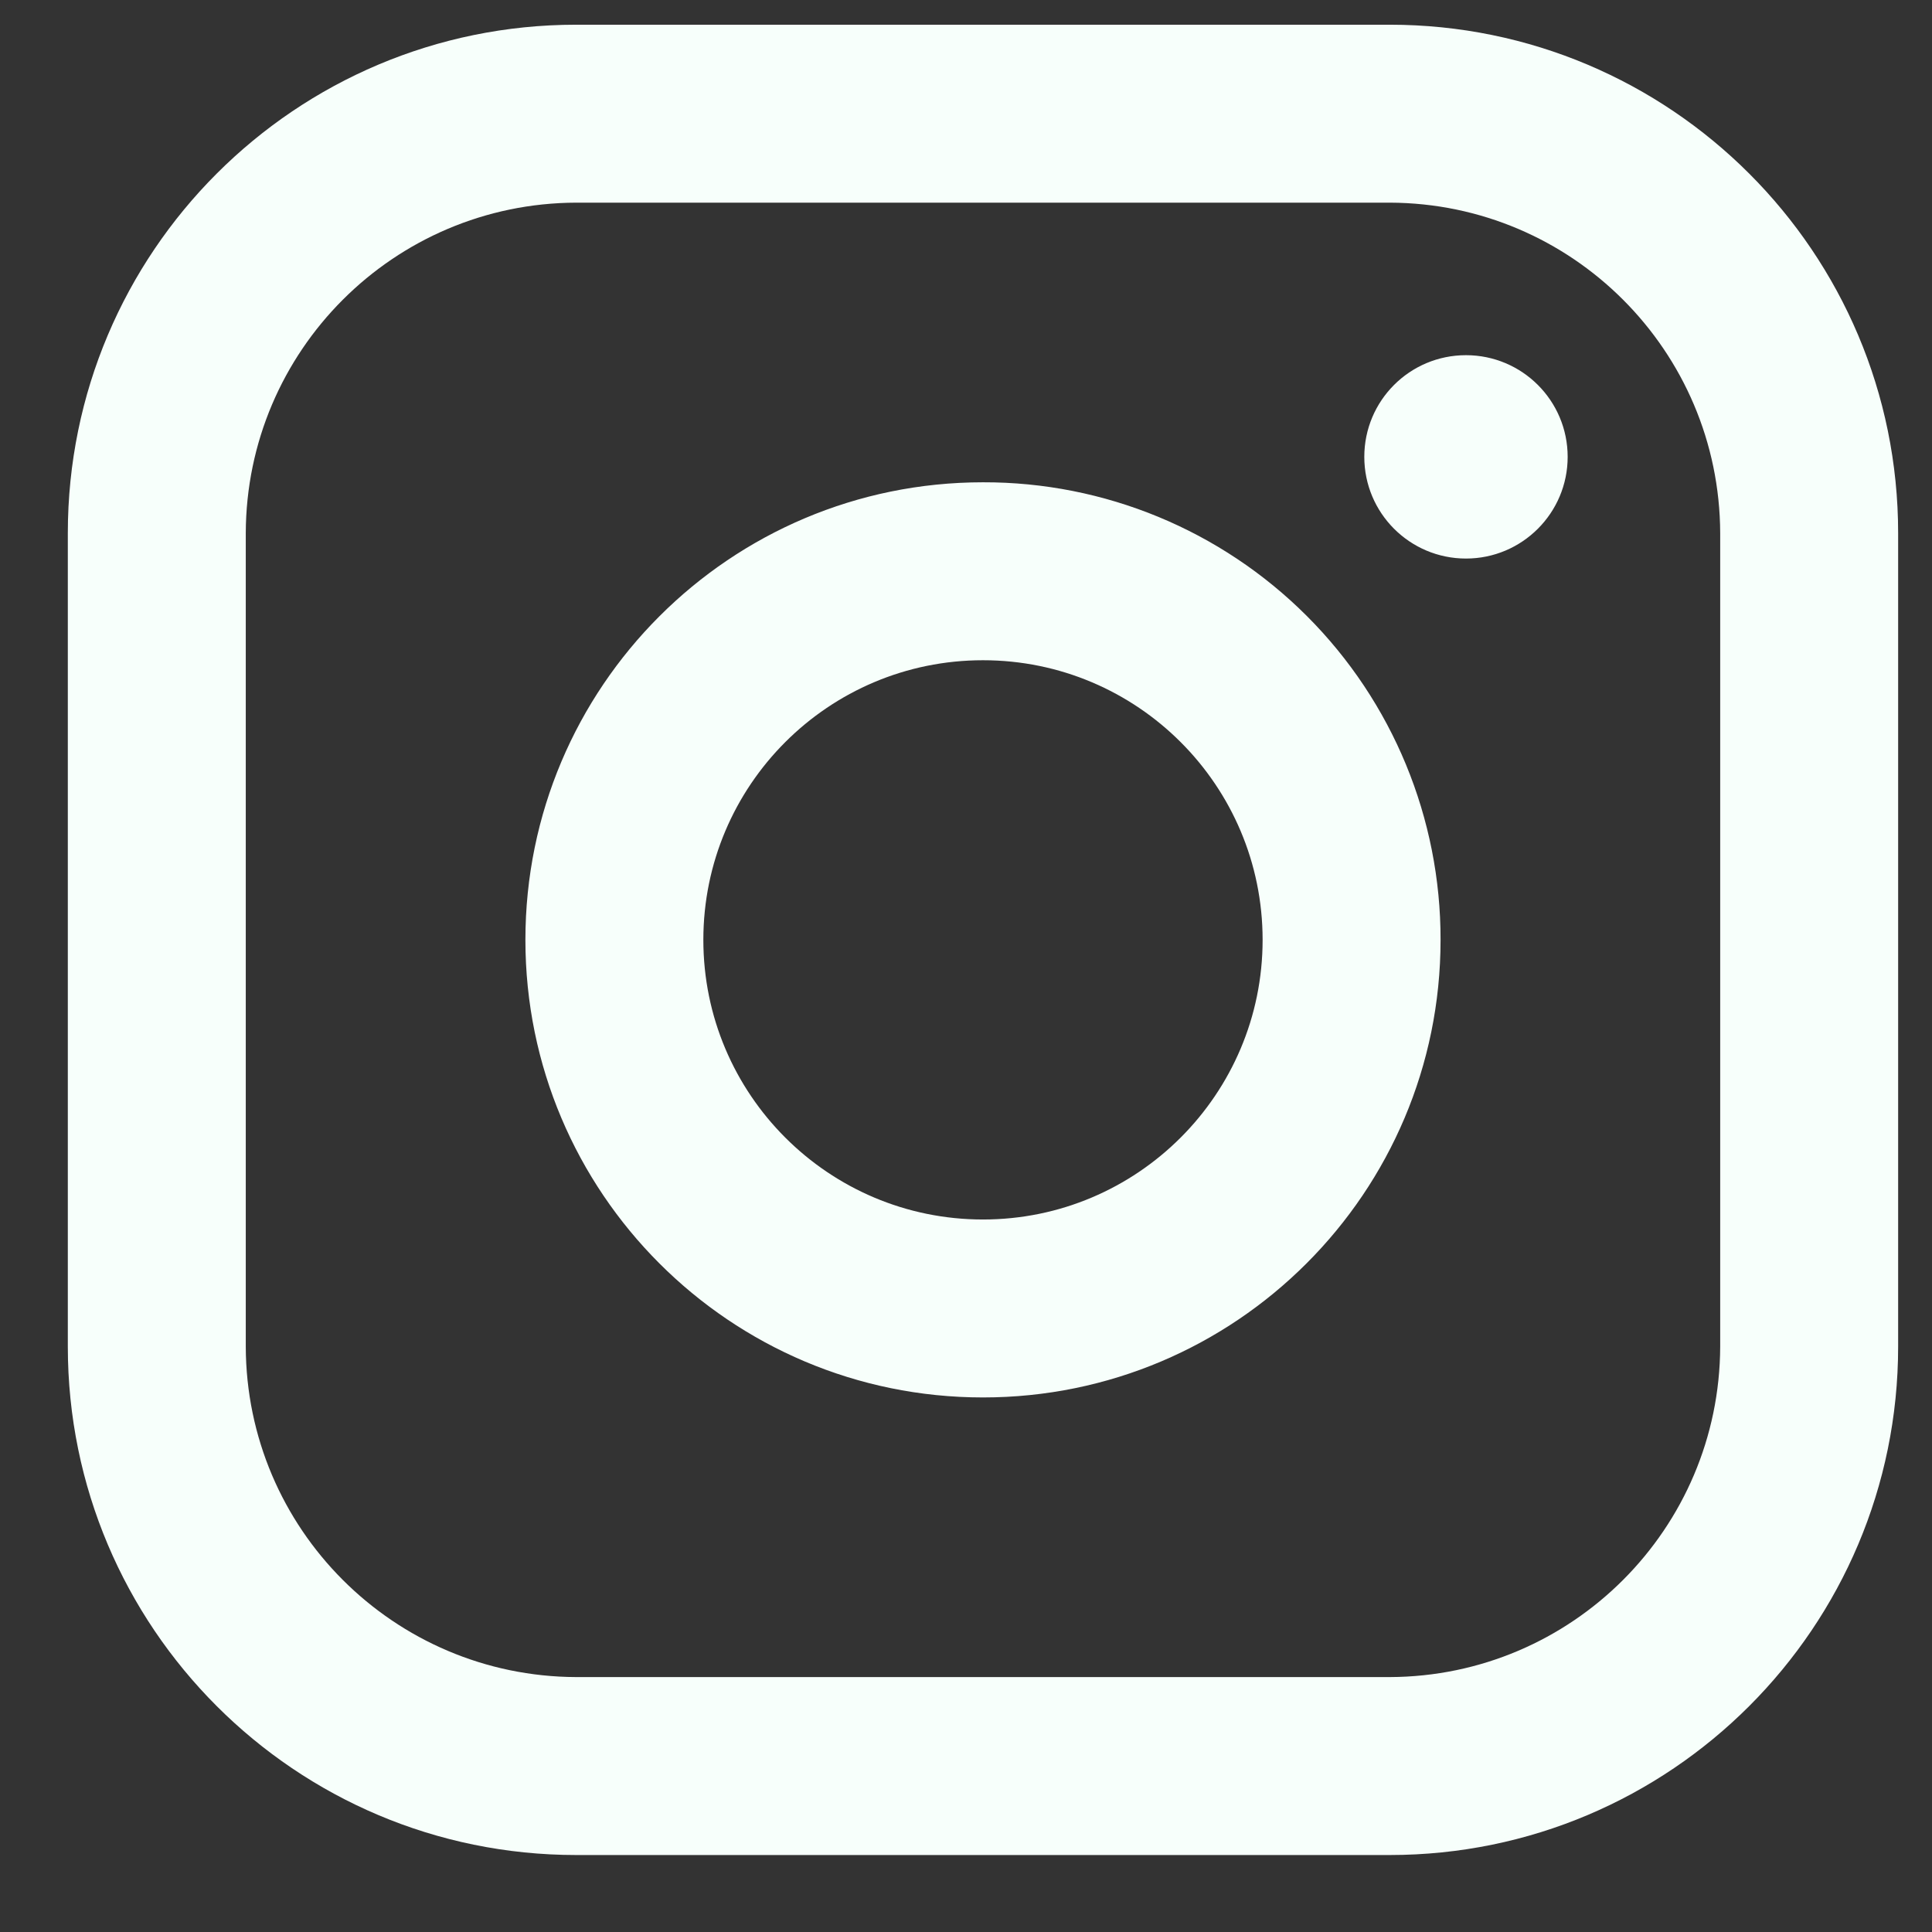 <svg width="19" height="19" viewBox="0 0 19 19" fill="none" xmlns="http://www.w3.org/2000/svg">
<rect x="0" y="0" width="19" height="19" fill="#333333" stroke="none"/>
<path fill-rule="evenodd" clip-rule="evenodd" d="M13.667 0.243H5.667C2.905 0.243 0.667 2.481 0.667 5.243V13.243C0.667 16.004 2.905 18.243 5.667 18.243H13.667C16.428 18.243 18.667 16.004 18.667 13.243V5.243C18.667 2.481 16.428 0.243 13.667 0.243ZM16.917 13.243C16.911 15.035 15.459 16.487 13.667 16.493H5.667C3.874 16.487 2.422 15.035 2.417 13.243V5.243C2.422 3.45 3.874 1.998 5.667 1.993H13.667C15.459 1.998 16.911 3.45 16.917 5.243V13.243ZM14.417 5.493C14.969 5.493 15.417 5.045 15.417 4.493C15.417 3.94 14.969 3.493 14.417 3.493C13.864 3.493 13.417 3.94 13.417 4.493C13.417 5.045 13.864 5.493 14.417 5.493ZM9.667 4.743C7.181 4.743 5.167 6.757 5.167 9.243C5.167 11.728 7.181 13.743 9.667 13.743C12.152 13.743 14.167 11.728 14.167 9.243C14.169 8.048 13.696 6.902 12.852 6.058C12.007 5.213 10.861 4.74 9.667 4.743ZM6.917 9.243C6.917 10.761 8.148 11.993 9.667 11.993C11.185 11.993 12.417 10.761 12.417 9.243C12.417 7.724 11.185 6.493 9.667 6.493C8.148 6.493 6.917 7.724 6.917 9.243Z" fill="#F7FFFB"/>
</svg>
